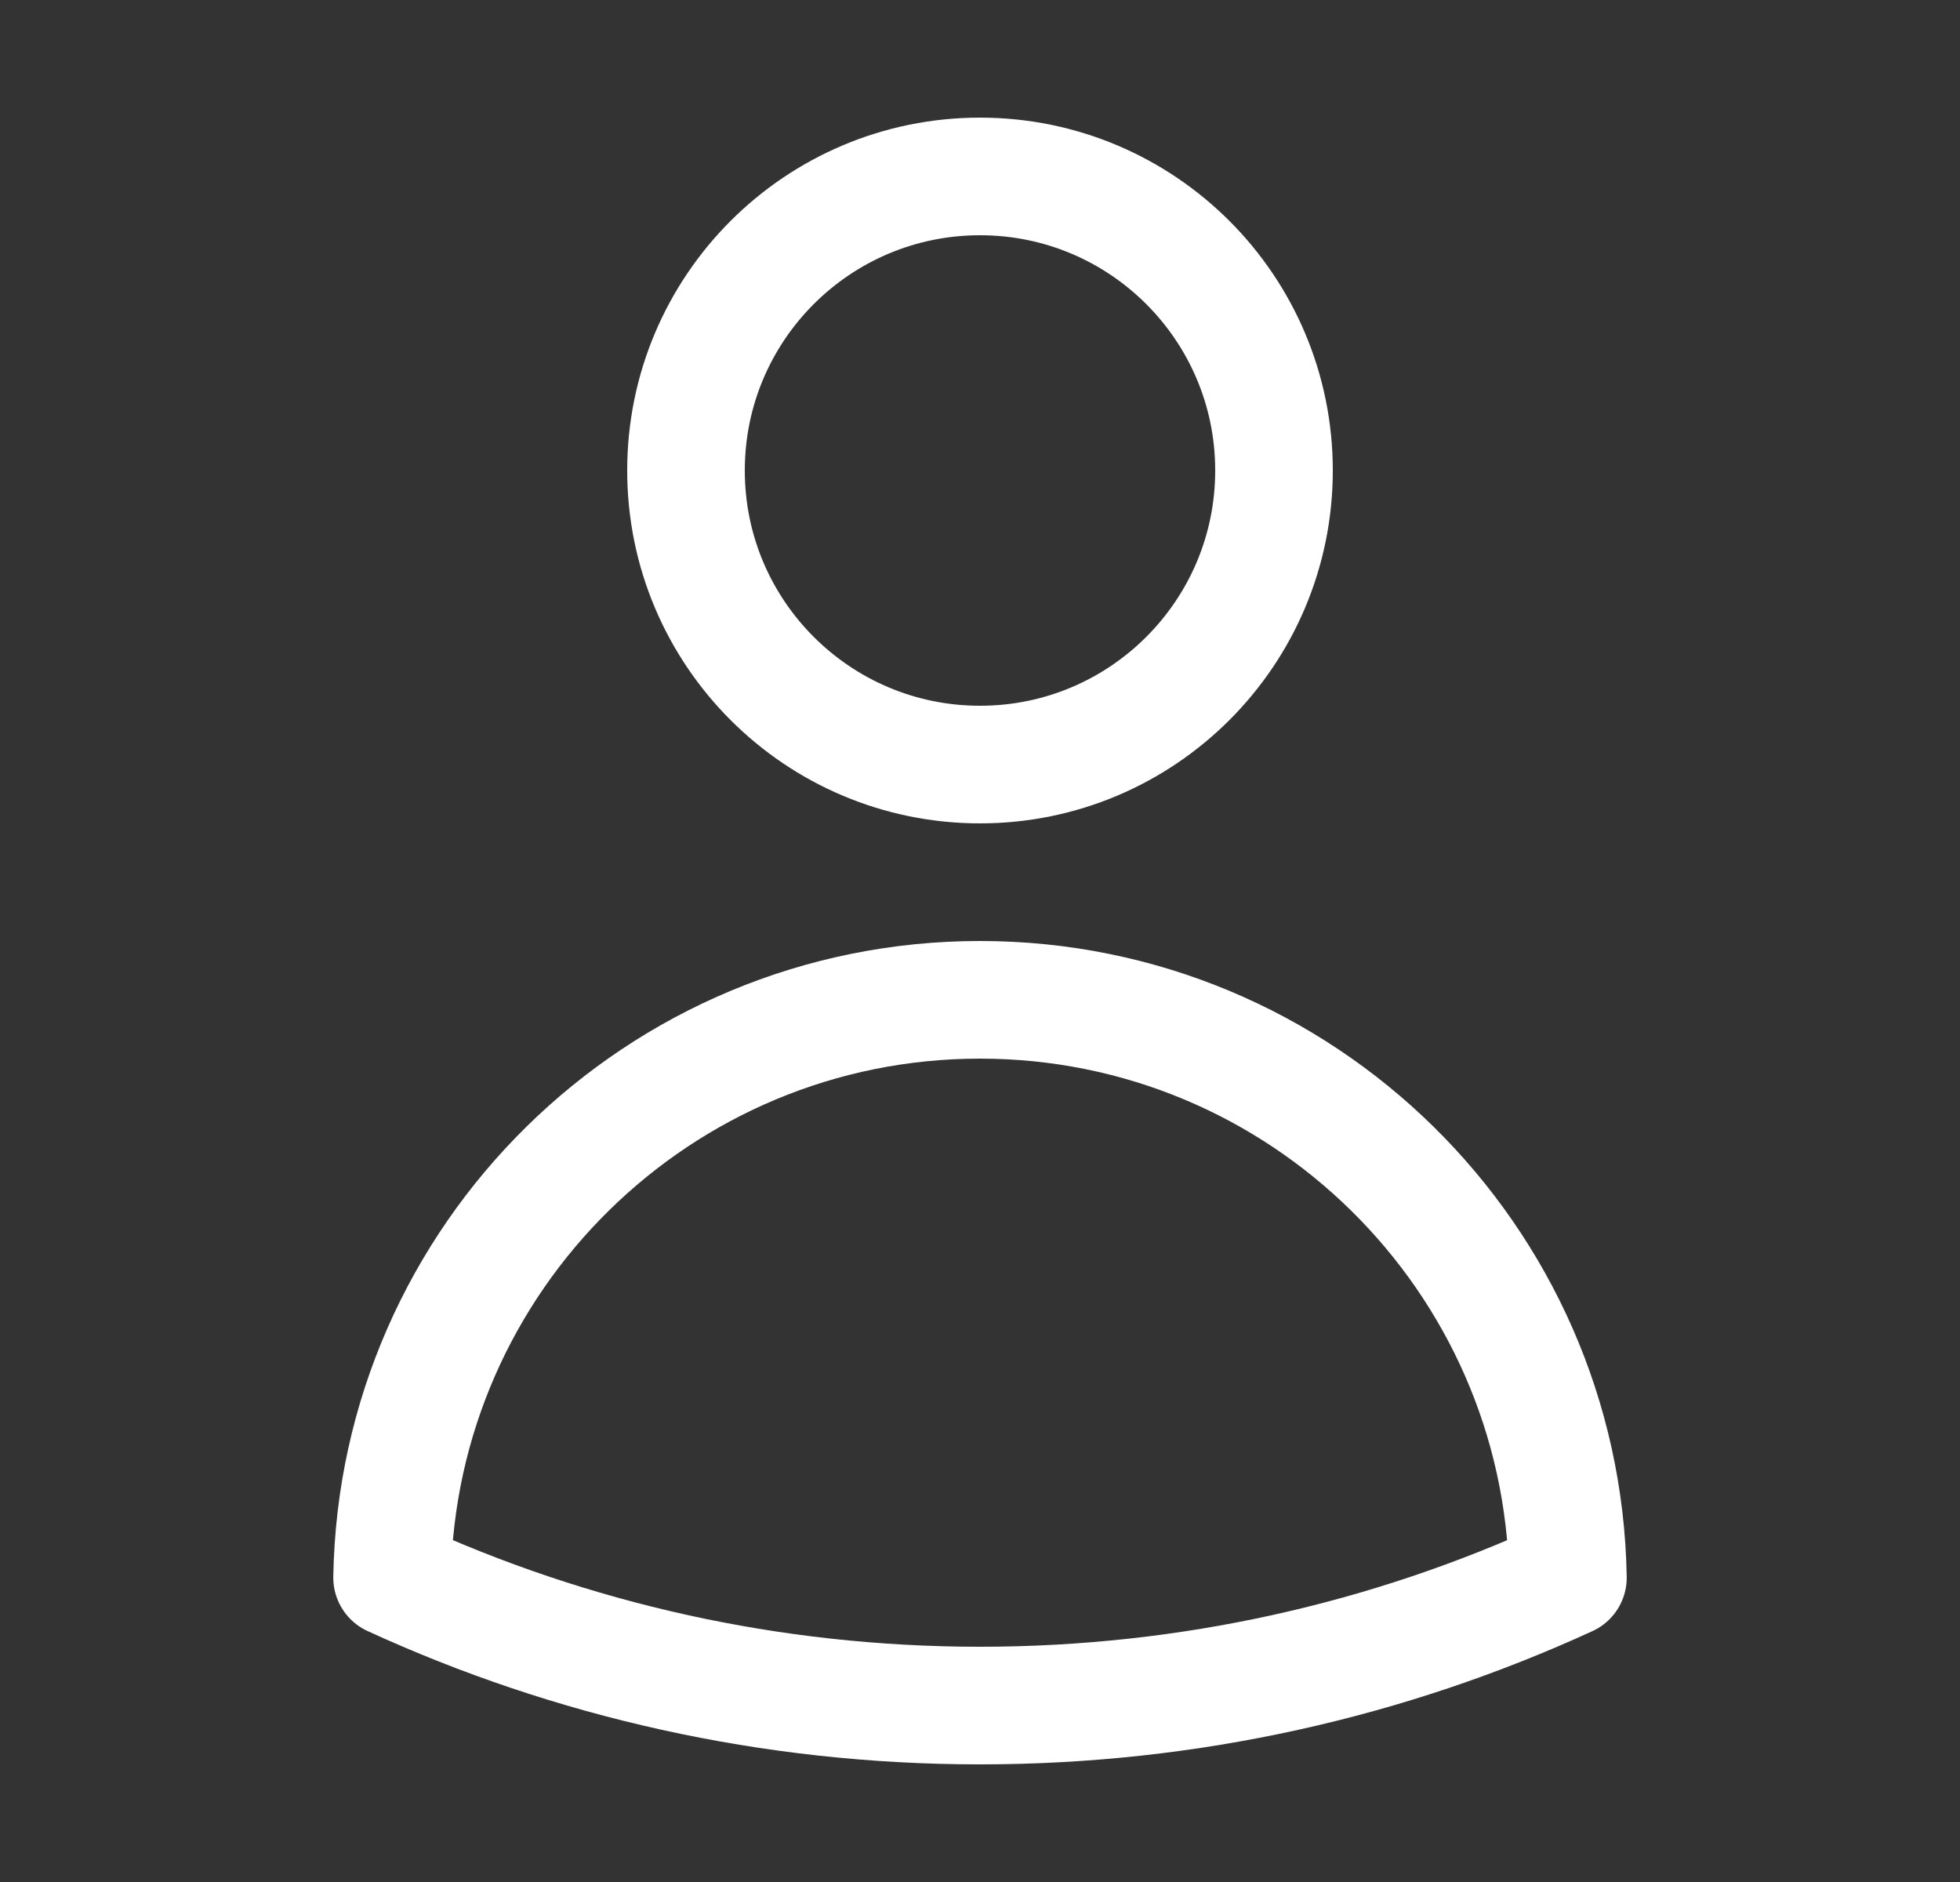 <svg width="25" height="24" viewBox="0 0 25 24" fill="none" xmlns="http://www.w3.org/2000/svg">
<rect x="0" y="0" width="25" height="24" fill="#333333" stroke="none"/>
<path d="M16.25 6C16.25 8.071 14.571 9.75 12.5 9.75C10.429 9.75 8.75 8.071 8.75 6C8.75 3.929 10.429 2.25 12.5 2.25C14.571 2.25 16.25 3.929 16.25 6Z" stroke="white" stroke-width="1.5" stroke-linecap="round" stroke-linejoin="round"/>
<path d="M5.001 20.118C5.071 16.037 8.402 12.75 12.5 12.75C16.598 12.75 19.929 16.037 19.999 20.119C17.716 21.166 15.176 21.75 12.5 21.75C9.824 21.75 7.284 21.166 5.001 20.118Z" stroke="white" stroke-width="1.5" stroke-linecap="round" stroke-linejoin="round"/>
</svg>
